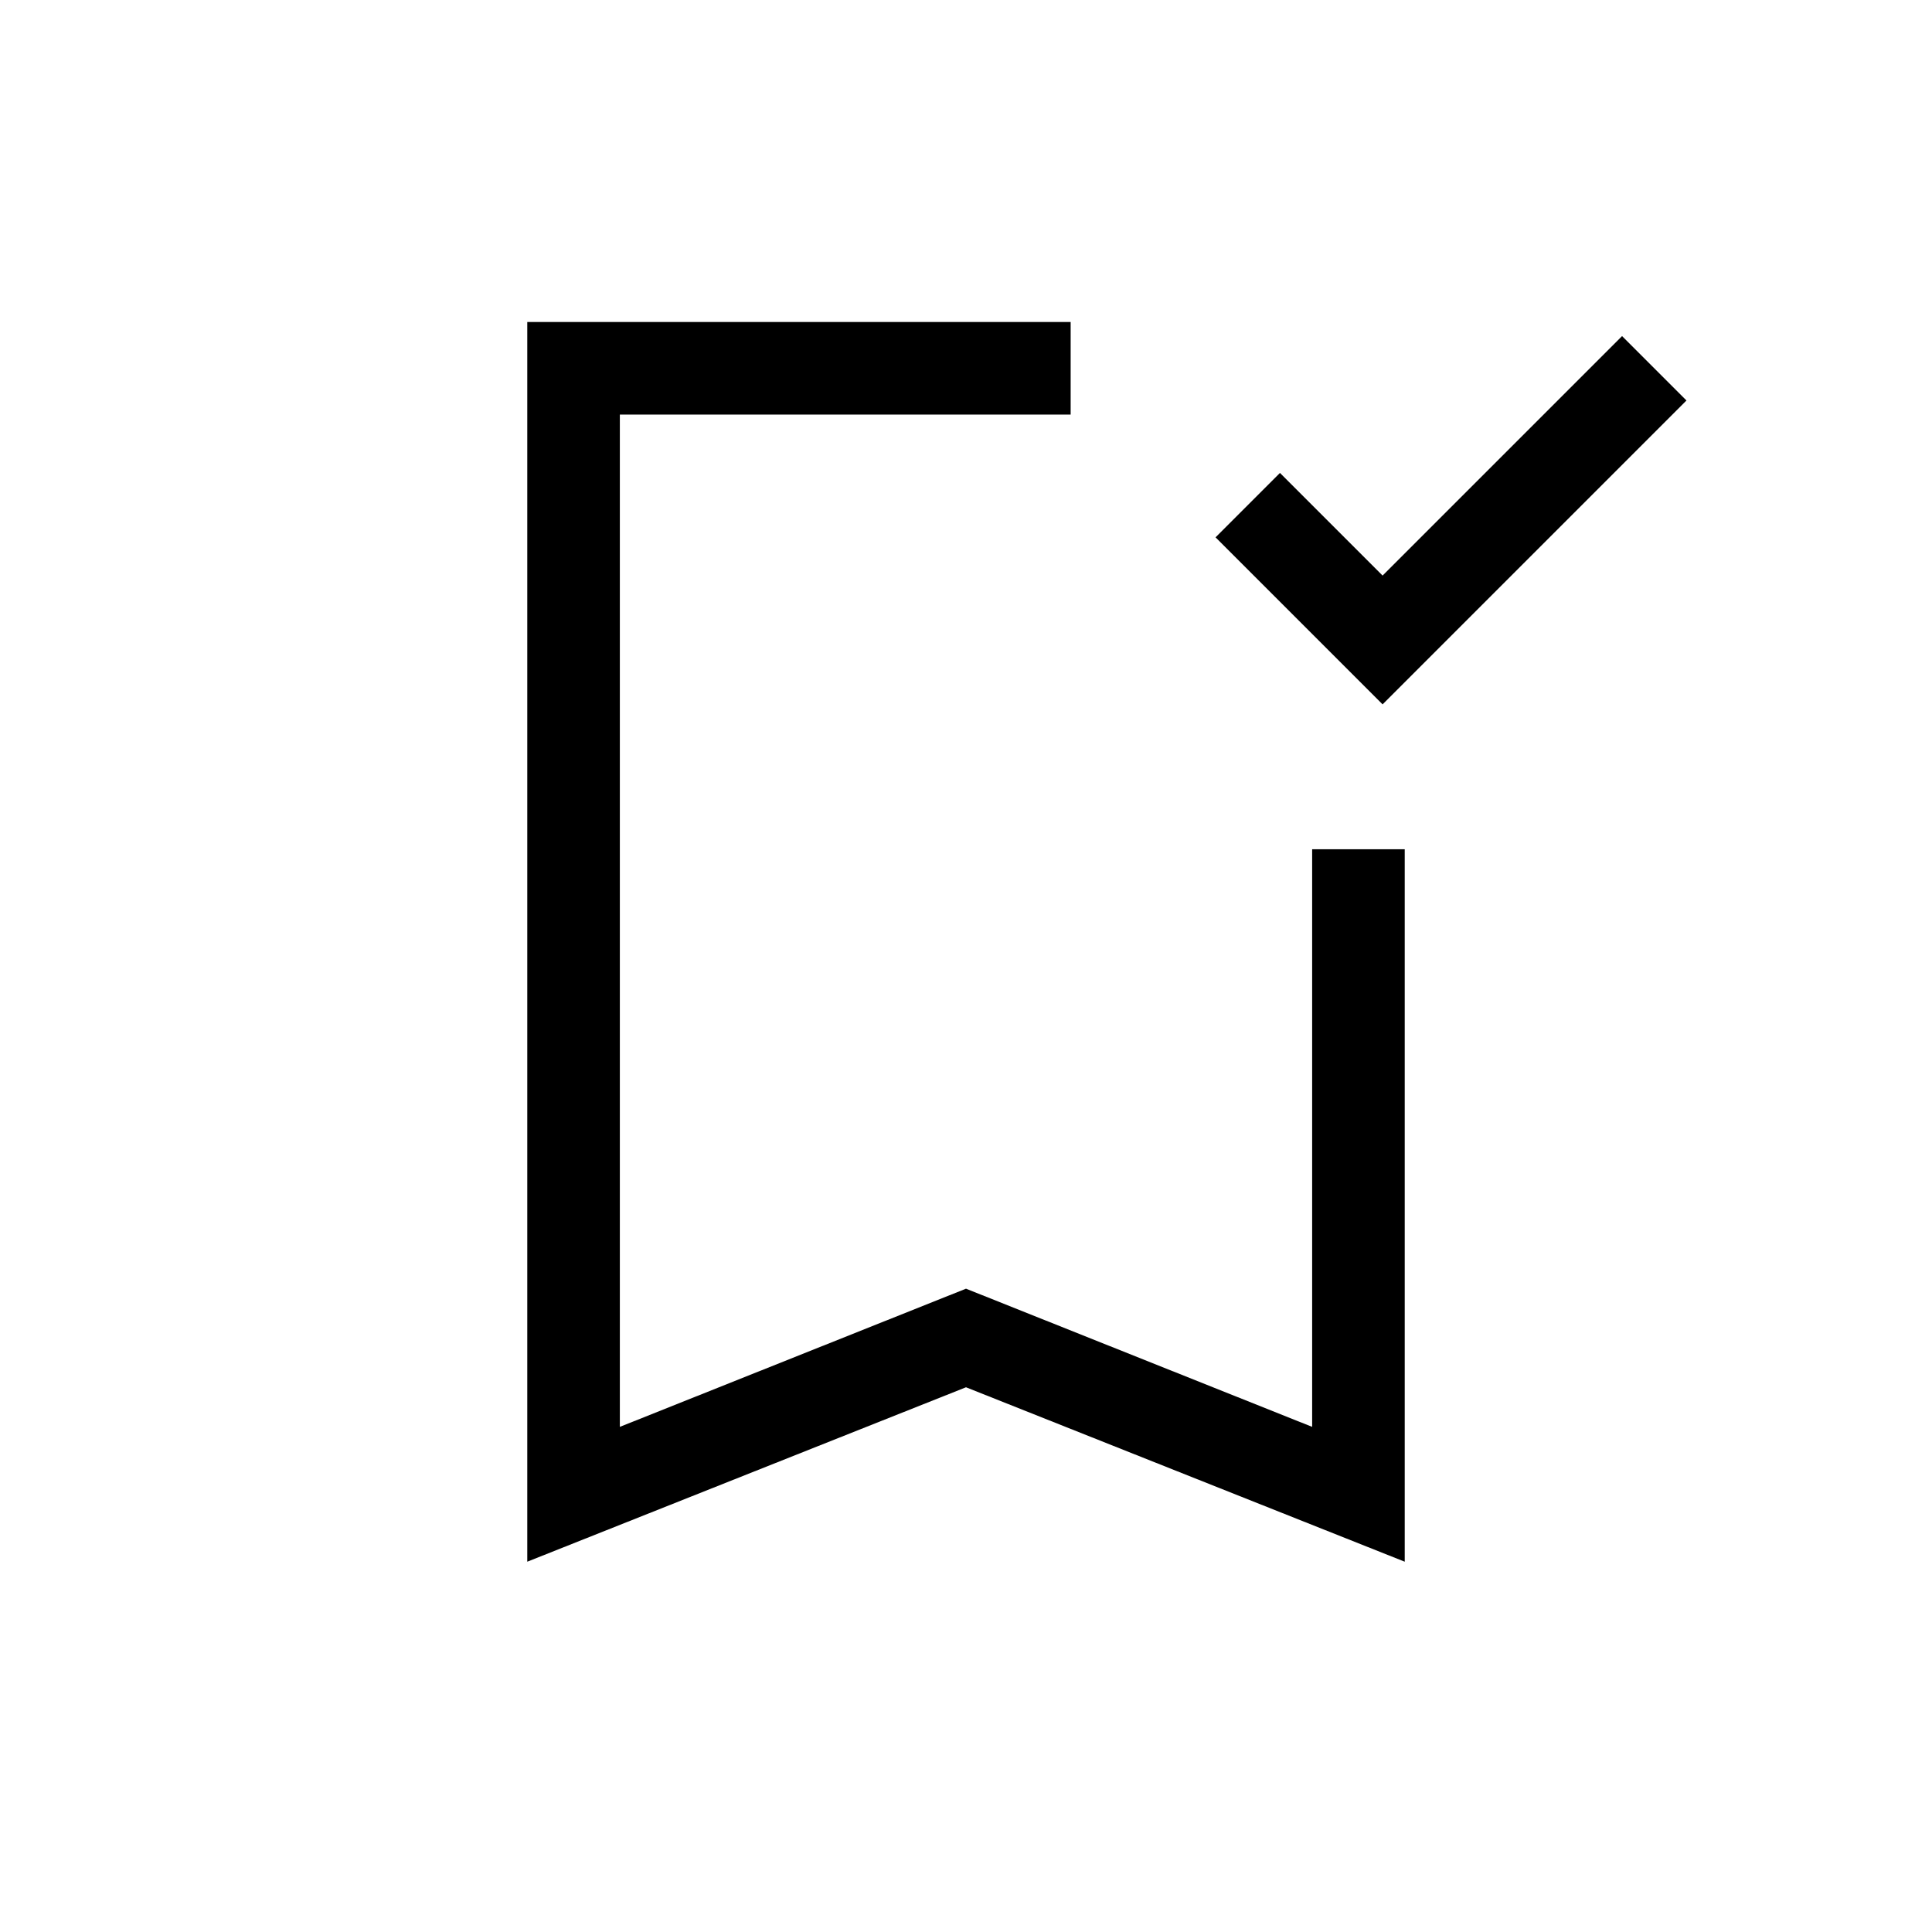 <svg xmlns="http://www.w3.org/2000/svg" height="20" viewBox="0 -960 960 960" width="20"><path d="m687-610-83-83 32-32 51 51 119-119 32 32-151 151ZM480-270.67 262-184v-616h270v46H308v503l172-68.66L652-251v-287h46v354l-218-86.67ZM308-754h224-224Z"/></svg>